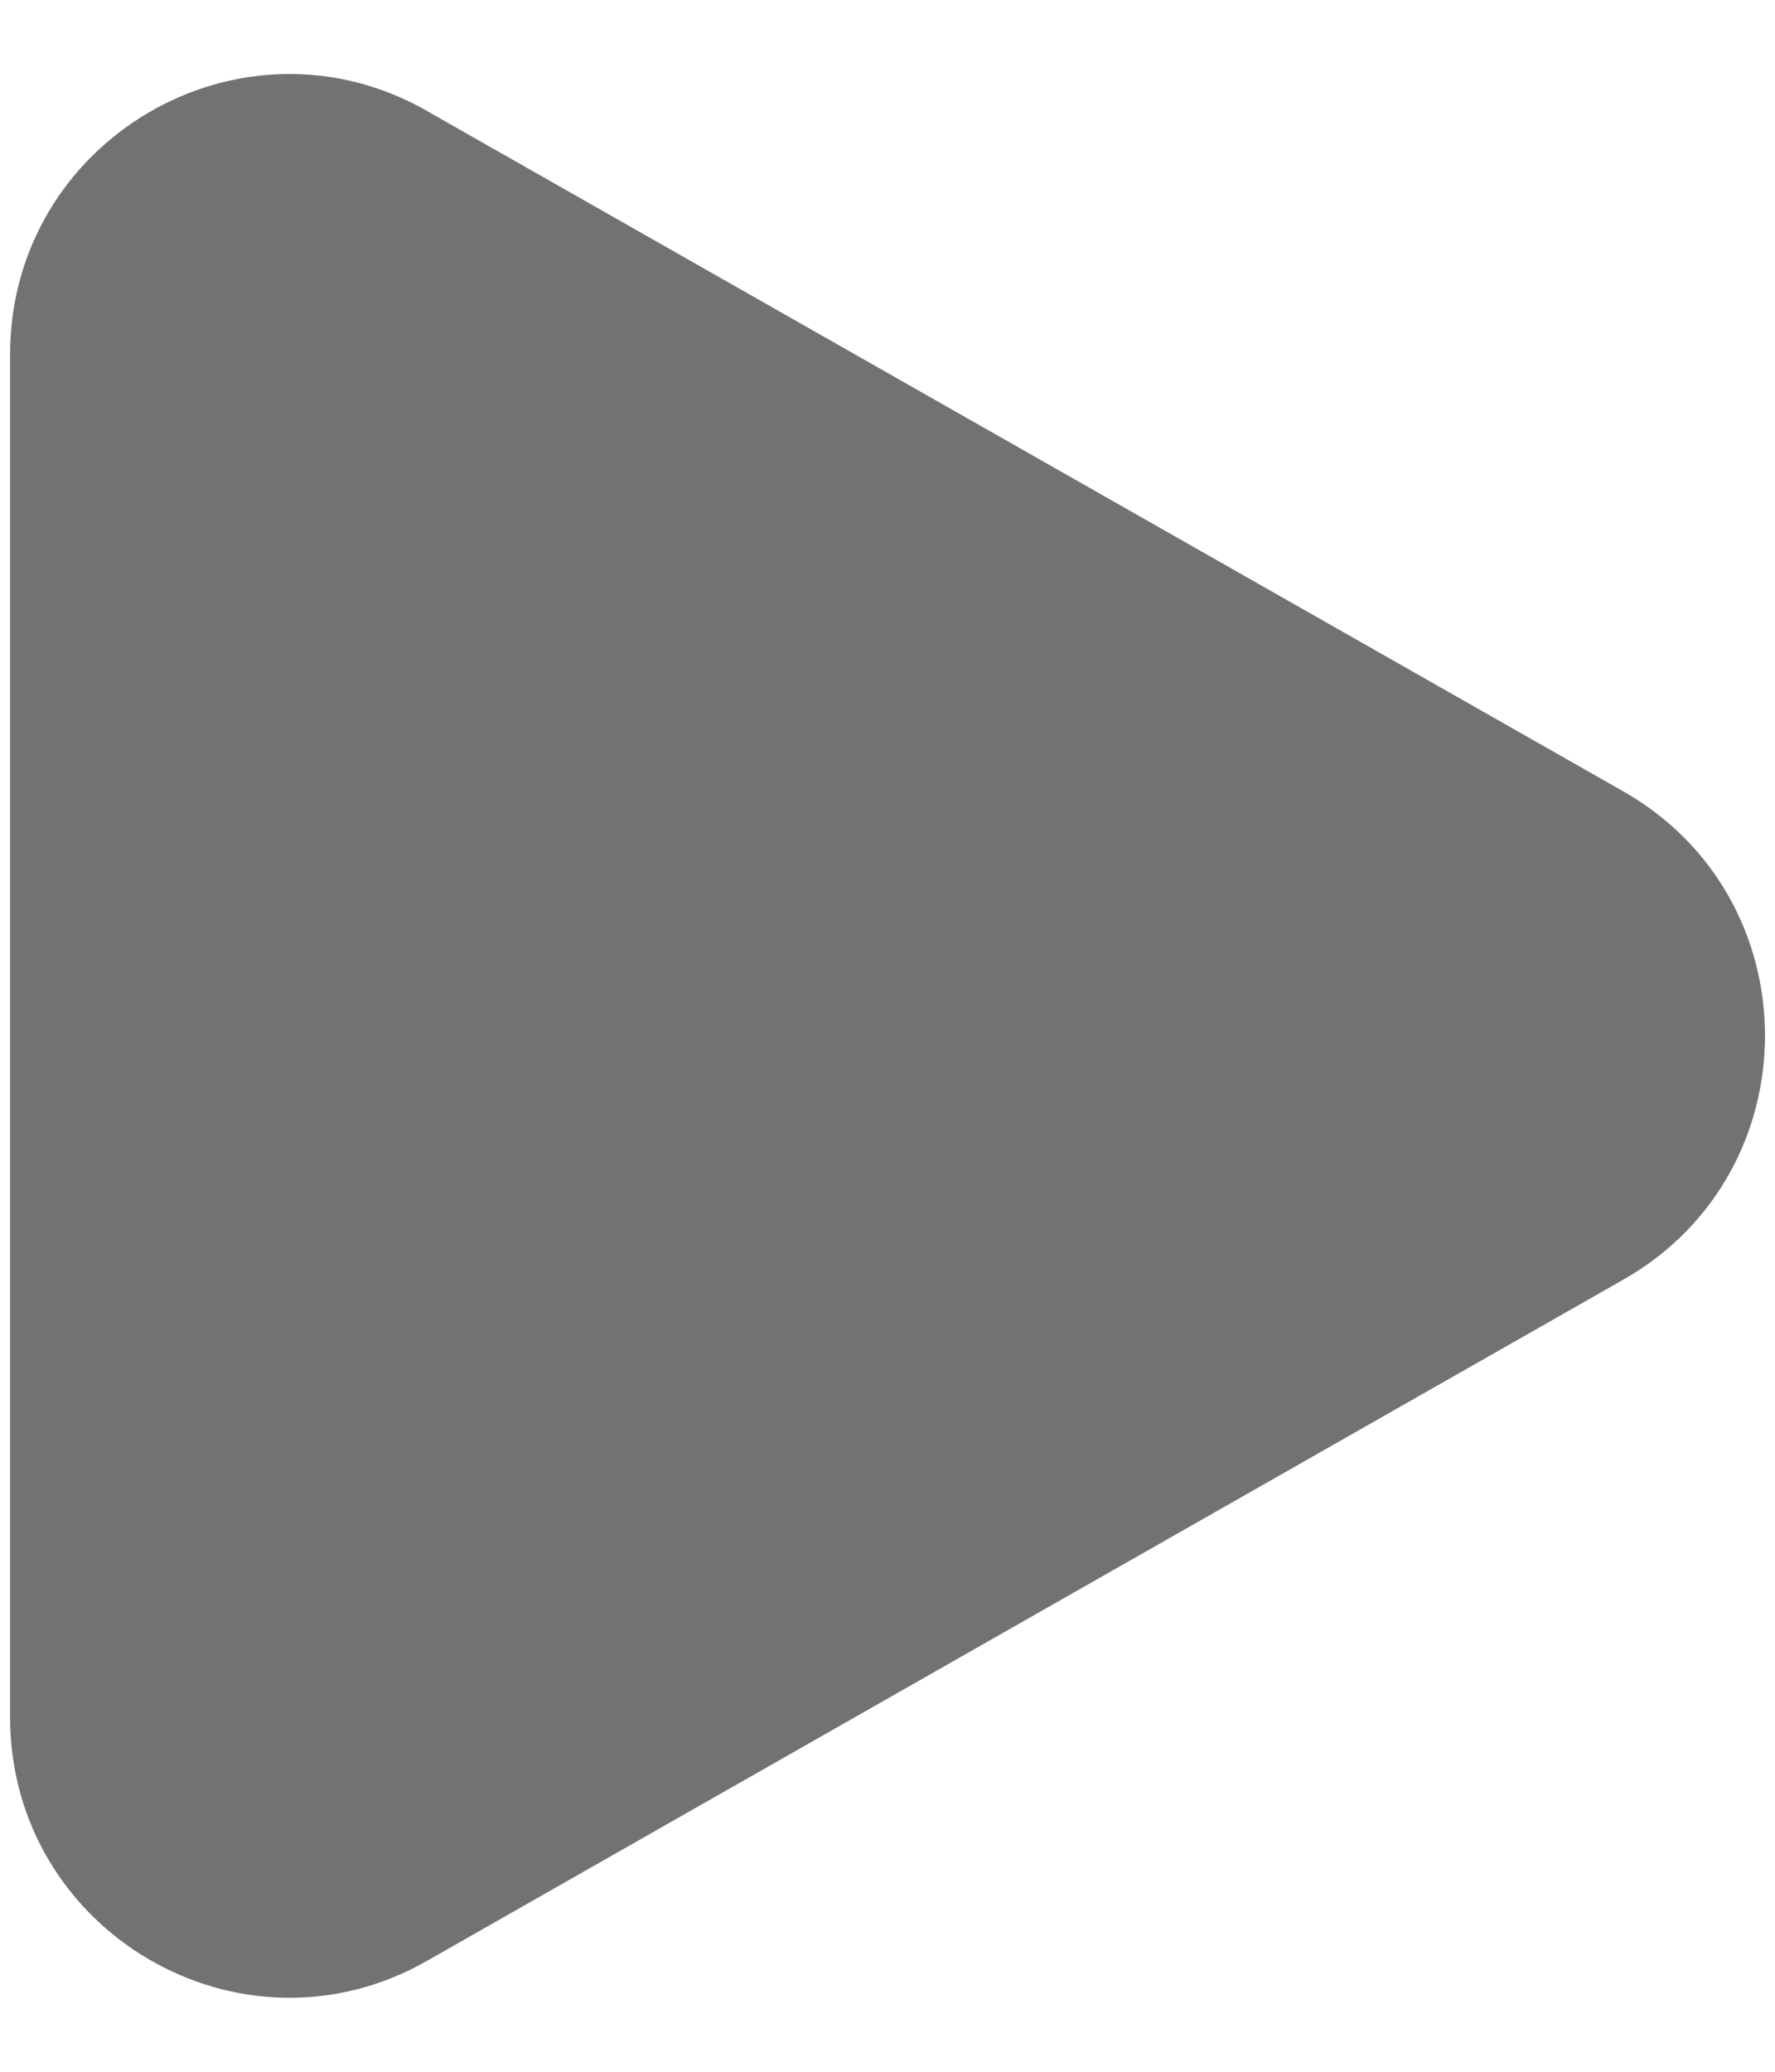 <svg width="12" height="14" viewBox="0 0 12 14" fill="none" xmlns="http://www.w3.org/2000/svg">
<path d="M2.886 0.749C1.627 0.033 0.068 0.946 0.068 2.398V11.602C0.068 13.054 1.628 13.967 2.886 13.251L10.975 8.647C12.252 7.921 12.251 6.074 10.975 5.348L2.885 0.749H2.886Z" fill="#727272"/>
</svg>
